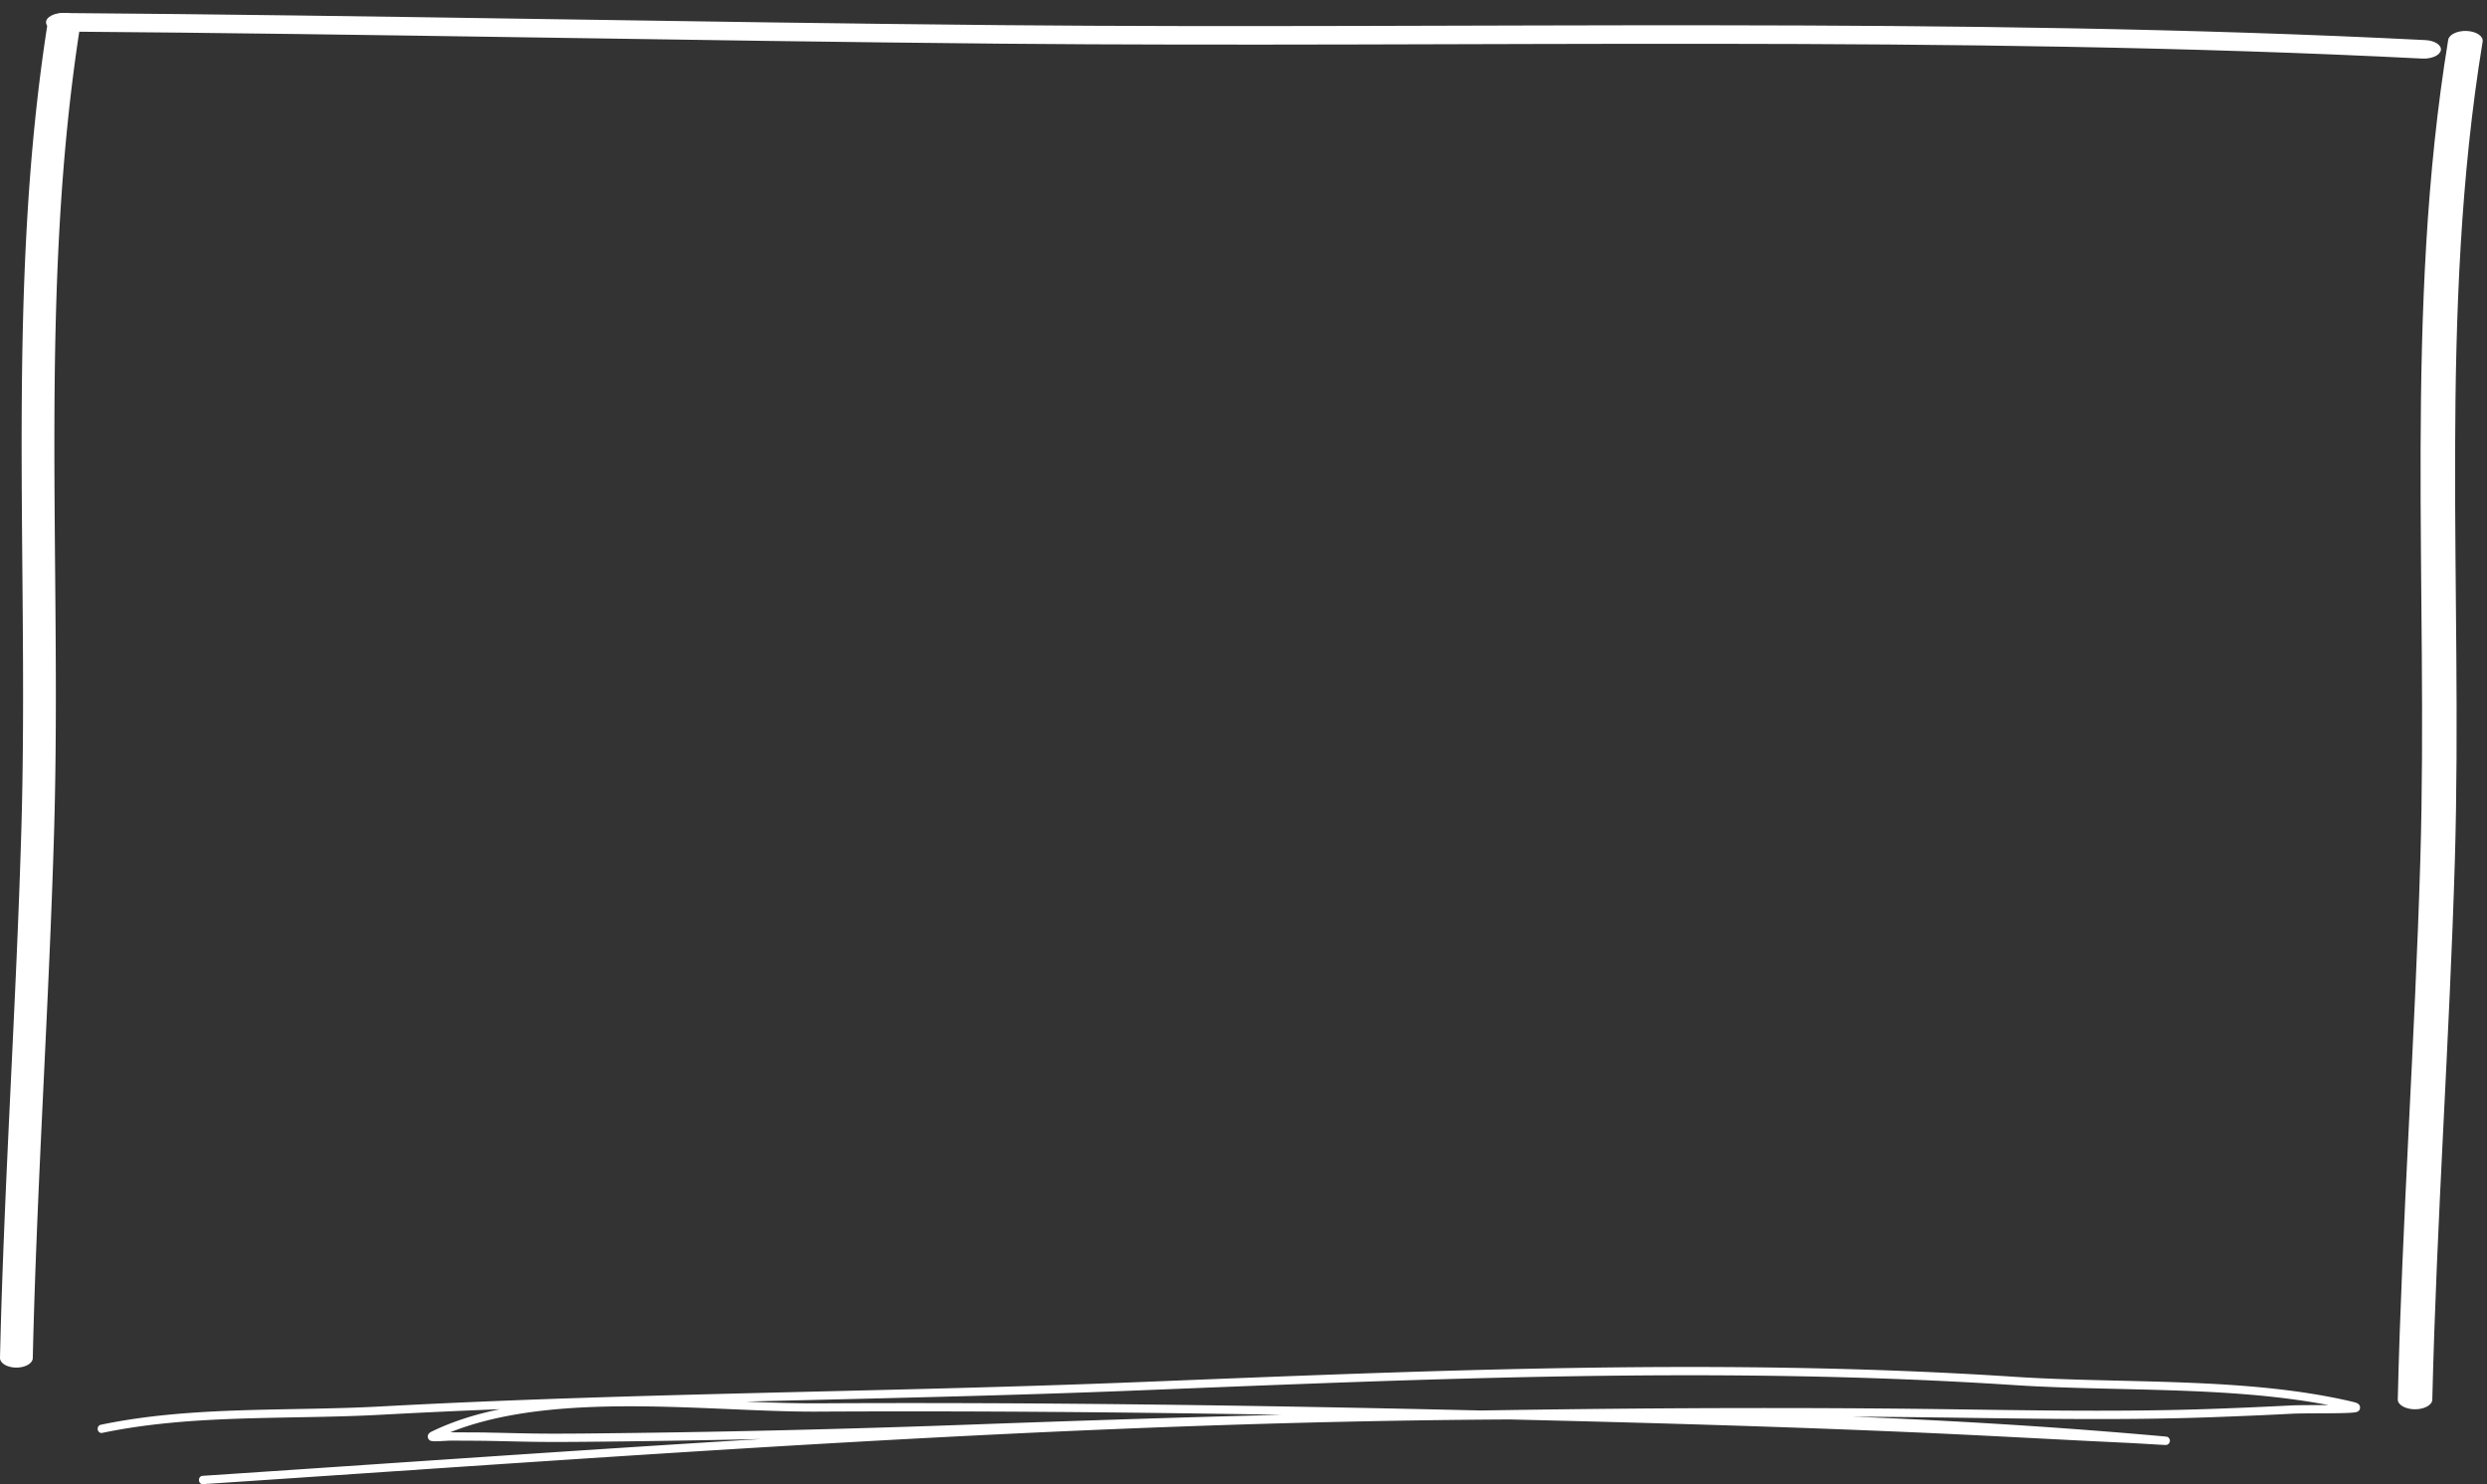 <svg width="764" xmlns="http://www.w3.org/2000/svg" height="456" fill="none"><rect width="100%" height="100%" fill="#333333" stroke="none"/><g data-testid="line1" style="fill: rgb(0, 0, 0);"><g data-testid="Group"><path d="M745.12 12.319c-144.913-7.33-292.276-3.276-437.554-4.596-96.065-.882-192.137-3.009-288.133-3.721-2.878-.019-5.245 1.234-5.285 2.81-.038 1.576 2.266 2.867 5.143 2.886 95.985.712 192.046 2.839 288.101 3.722 145.017 1.32 292.103-2.744 436.755 4.576 2.868.142 5.405-1.006 5.683-2.573.261-1.566-1.859-2.953-4.71-3.104ZM752.08 12.228c-13.653 83.417-6.101 168.244-8.559 251.871-1.645 55.298-5.607 110.6-6.933 165.859-.035 1.656 2.299 3.019 5.235 3.042 2.935.022 5.341-1.305 5.376-2.96 1.326-55.253 5.288-110.549 6.933-165.841 2.458-83.477-5.111-168.144 8.524-251.411.265-1.651-1.875-3.111-4.793-3.271-2.918-.15-5.5 1.07-5.783 2.711Z" fill-rule="evenodd" clip-rule="evenodd" style="fill: rgb(255, 255, 255); fill-opacity: 1;" class="fills" data-testid="svg-path"/><path d="M14.702 6.678C1.745 88.655 8.912 172.018 6.579 254.2 5.018 308.544 1.259 362.891 0 417.195c-.034 1.629 2.182 2.968 4.968 2.99 2.786.022 5.068-1.282 5.102-2.909 1.259-54.298 5.018-108.64 6.579-162.977 2.333-82.036-4.851-165.241 8.089-247.07.252-1.622-1.779-3.058-4.548-3.215-2.769-.147-5.22 1.052-5.488 2.664ZM153.573 432.977c-7.588 1.553-14.71 3.802-21.133 6.955-.7.347-.912.834-.975 1.043-.106.371-.064.718.106 1.043.106.209.276.464.636.626.254.116.911.208 1.78.185 1.484-.022 3.774-.208 4.876-.208 3.773.046 7.546.023 11.319.093 12.019.232 14.117.417 29.569.278 18.039-.163 36.12-.441 54.179-.858-57.4 3.478-114.717 7.534-171.736 11.312-.636.047-1.124.65-1.081 1.346.021.718.593 1.252 1.229 1.205 133.052-8.809 267.568-19.195 401.638-19.867 6.613.162 13.205.324 19.776.487 39.702 1.019 79.424 2.248 119.084 4.149 12.908.626 25.818 1.321 38.747 1.971l11.489.556c3.095.139 11.065.65 12.188.673 1.018.022 1.272-.974 1.294-1.02.063-.325.02-.696-.234-1.044-.063-.092-.233-.347-.615-.464-.063 0-.36-.046-.975-.115-31.88-2.851-63.844-4.822-95.873-6.074 4.303.046 8.606.069 12.909.116 33.173.278 66.43 1.275 99.582 0 7.546-.278 15.114-.603 22.639-.997 5.066-.255 18.102.07 19.946-.533.847-.256 1.038-.904 1.059-1.228.022-.372-.041-.789-.424-1.16-.169-.186-.698-.486-1.695-.718-32.537-7.72-70.607-5.541-103.737-7.697-89.981-5.911-179.644-1.971-269.602 1.623-77.644 3.106-155.289 3.268-232.89 7.488-28.404 1.53-57.697-.232-85.698 5.61-.636.139-1.039.787-.933 1.483.127.696.742 1.16 1.378 1.02 27.873-5.818 57.062-4.034 85.359-5.563a2450.59 2450.59 0 0 1 36.819-1.716Zm240.054 1.716c-47.544-.812-95.089-1.229-142.675-.974-32.643.162-80.21-6.63-112.641 6.352h.594c3.773.046 7.546 0 11.319.093 11.998.232 14.096.417 29.506.277 39.405-.37 78.916-1.297 118.299-2.735 31.902-1.159 63.761-2.202 95.598-3.013Zm321.619-2.991c-30.756-5.888-65.625-4.126-96.255-6.12-89.896-5.912-179.495-1.97-269.368 1.622-40.169 1.624-80.315 2.435-120.441 3.432 7.695.325 15.05.556 21.77.533 68.02-.371 136.019.626 204.04 2.202 42.245-.695 84.491-.951 126.799-.579 33.152.302 66.346 1.275 99.498.023a1471.49 1471.49 0 0 0 22.596-.997c2.564-.116 7.207-.093 11.361-.116Z" fill-rule="evenodd" clip-rule="evenodd" style="fill: rgb(255, 255, 255); fill-opacity: 1;" class="fills" data-testid="svg-path"/></g></g></svg>